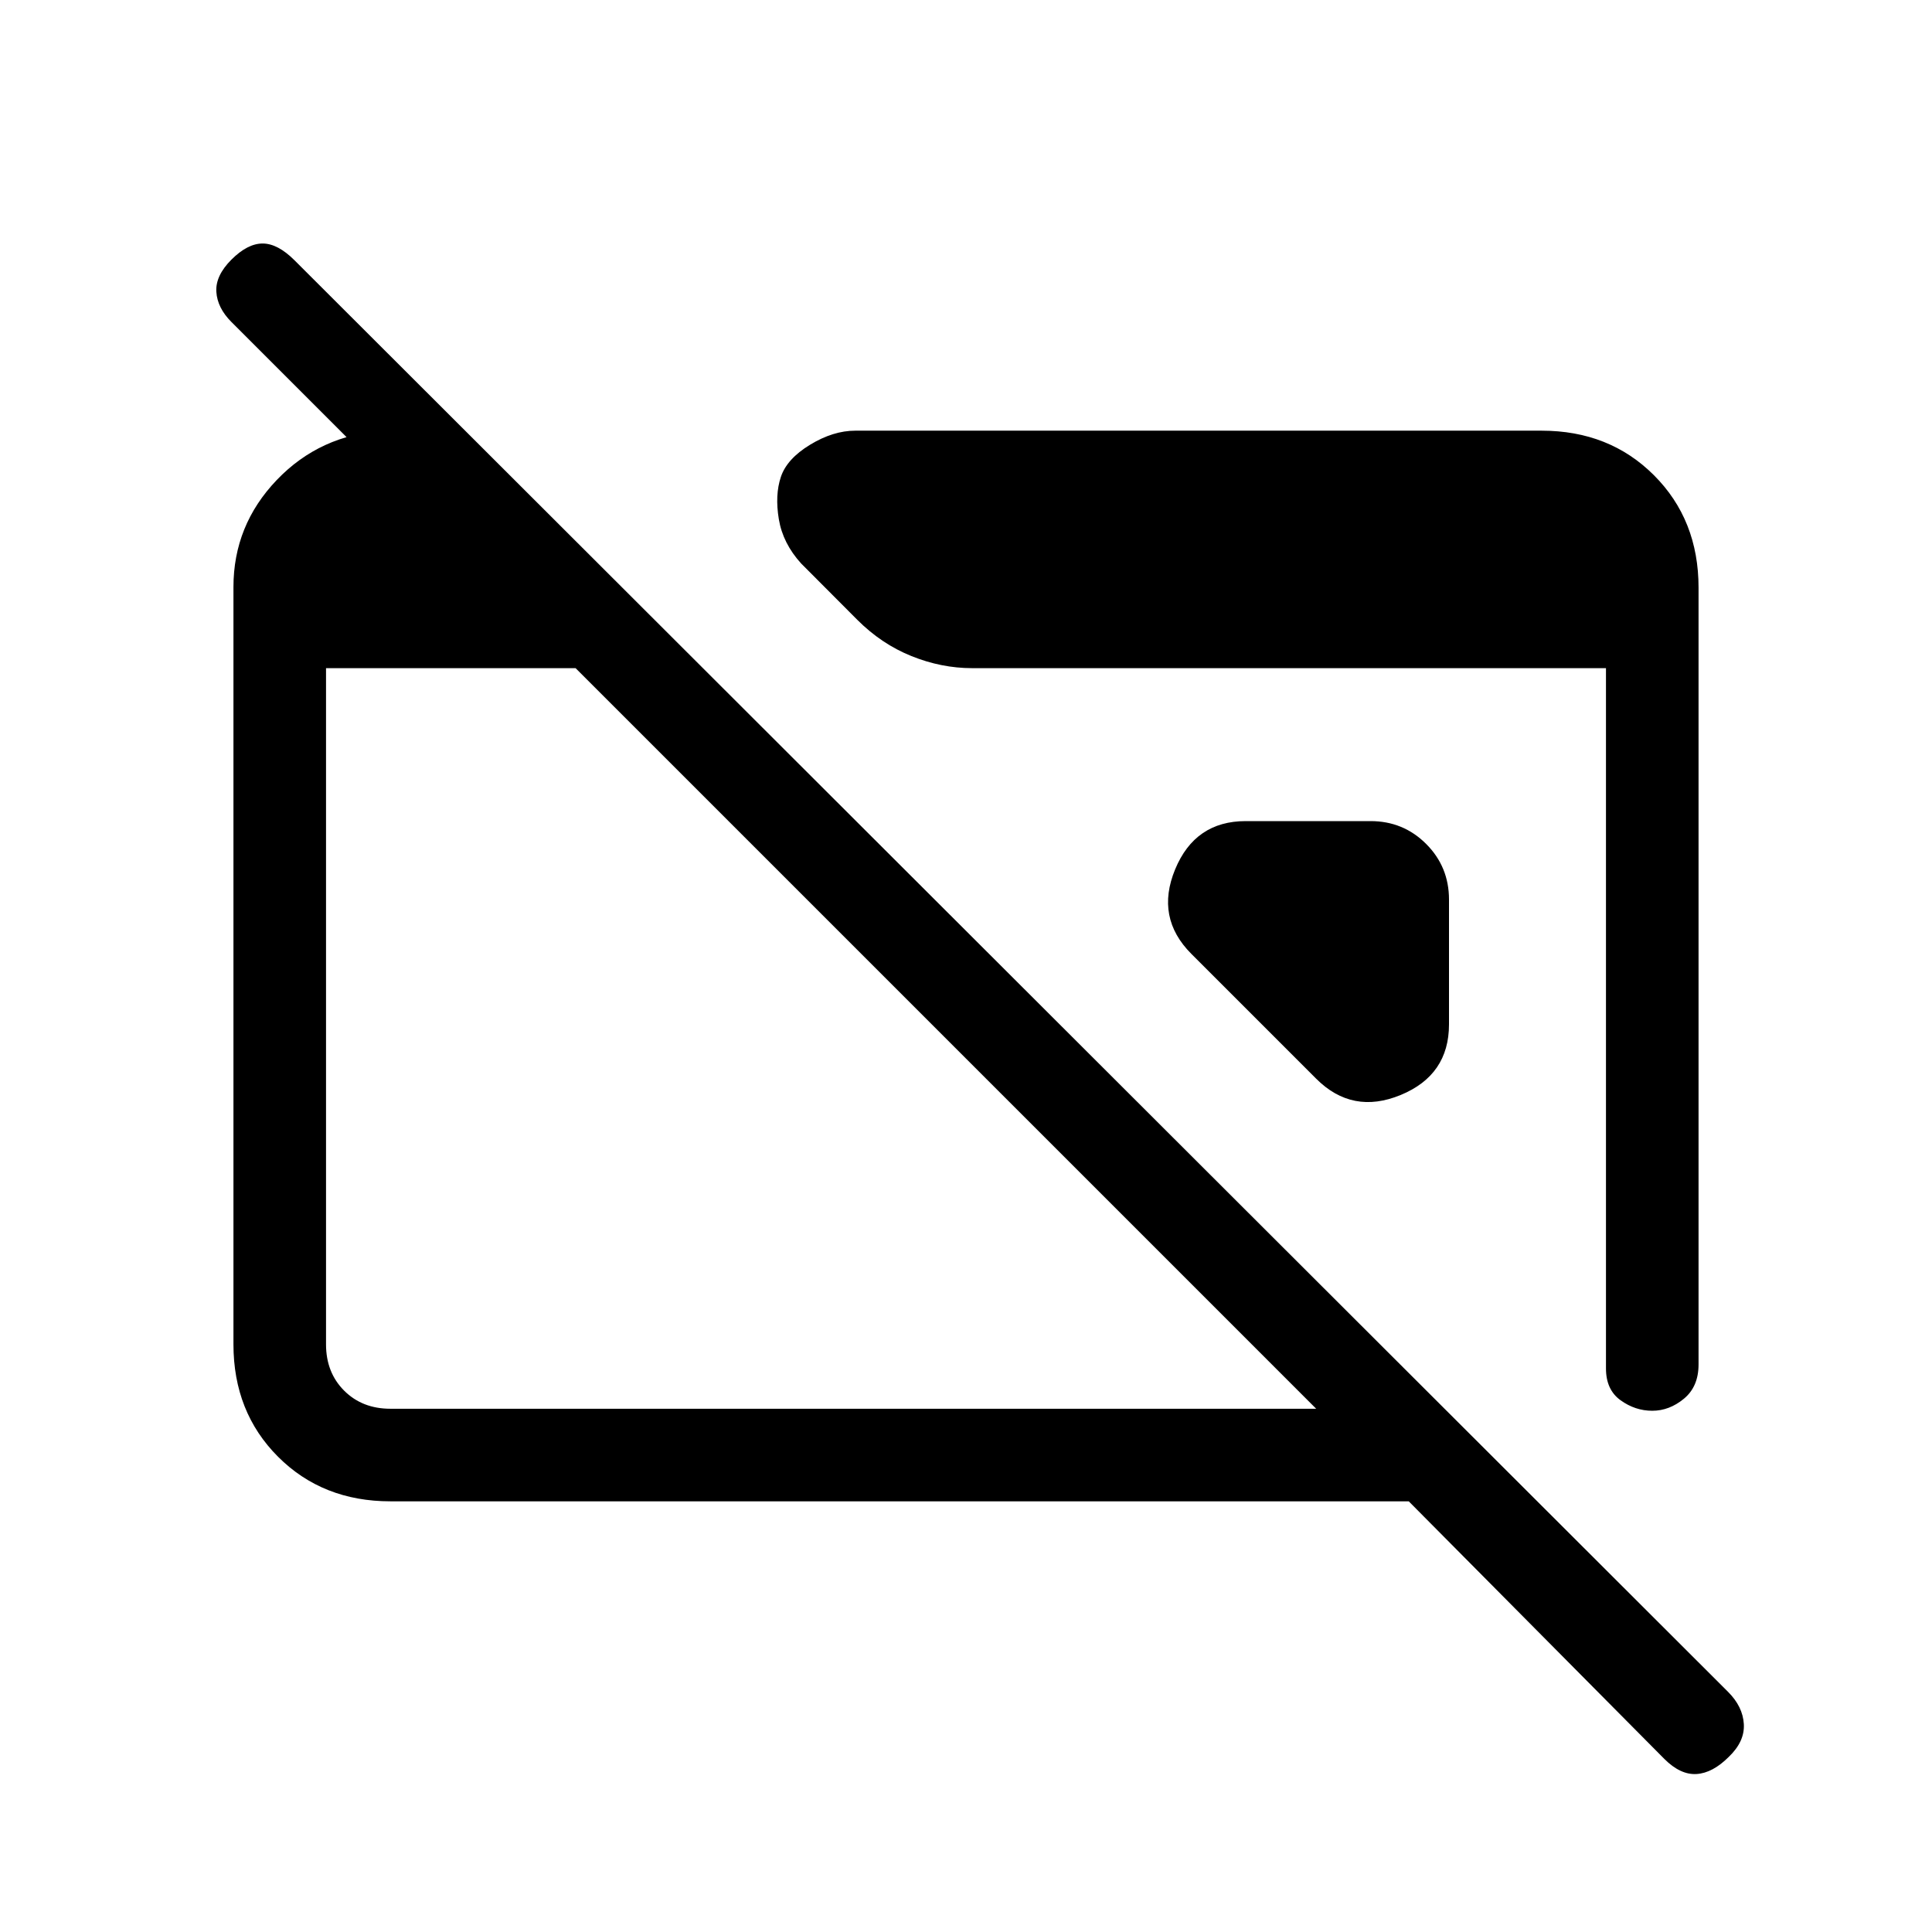 <svg xmlns="http://www.w3.org/2000/svg" height="20" viewBox="0 -960 960 960" width="20"><path d="M194-214q-33.7 0-55.85-22.16T116-292.04v-376.24q0-30.72 21.53-53.22T191-746h31v53L115-800q-7-7-7.5-15t7.5-16q8-8 15.5-8t15.85 8.34l712.3 711.32q7.35 7.34 7.85 16.02T859-87q-8 8-16 8.5T827-86L700-214H194Zm0-46h460L286-628H162v336q0 14 9 23t23 9Zm650-408v386q0 11-7.25 17T821-259q-8.5 0-15.75-5.22T798-280v-348H483q-15.22 0-30.11-6Q438-640 426-652l-27.92-28.01Q389-690 387-702q-2-12 1-21t14.5-16q11.5-7 22.5-7h341q33.7 0 55.85 22.15T844-668ZM720-513v62q0 25.19-24 35.09-24 9.91-42-8.09l-62-62q-18-18-8.09-42 9.9-24 35.09-24h62q16.3 0 27.65 11.35Q720-529.3 720-513Z"/></svg>